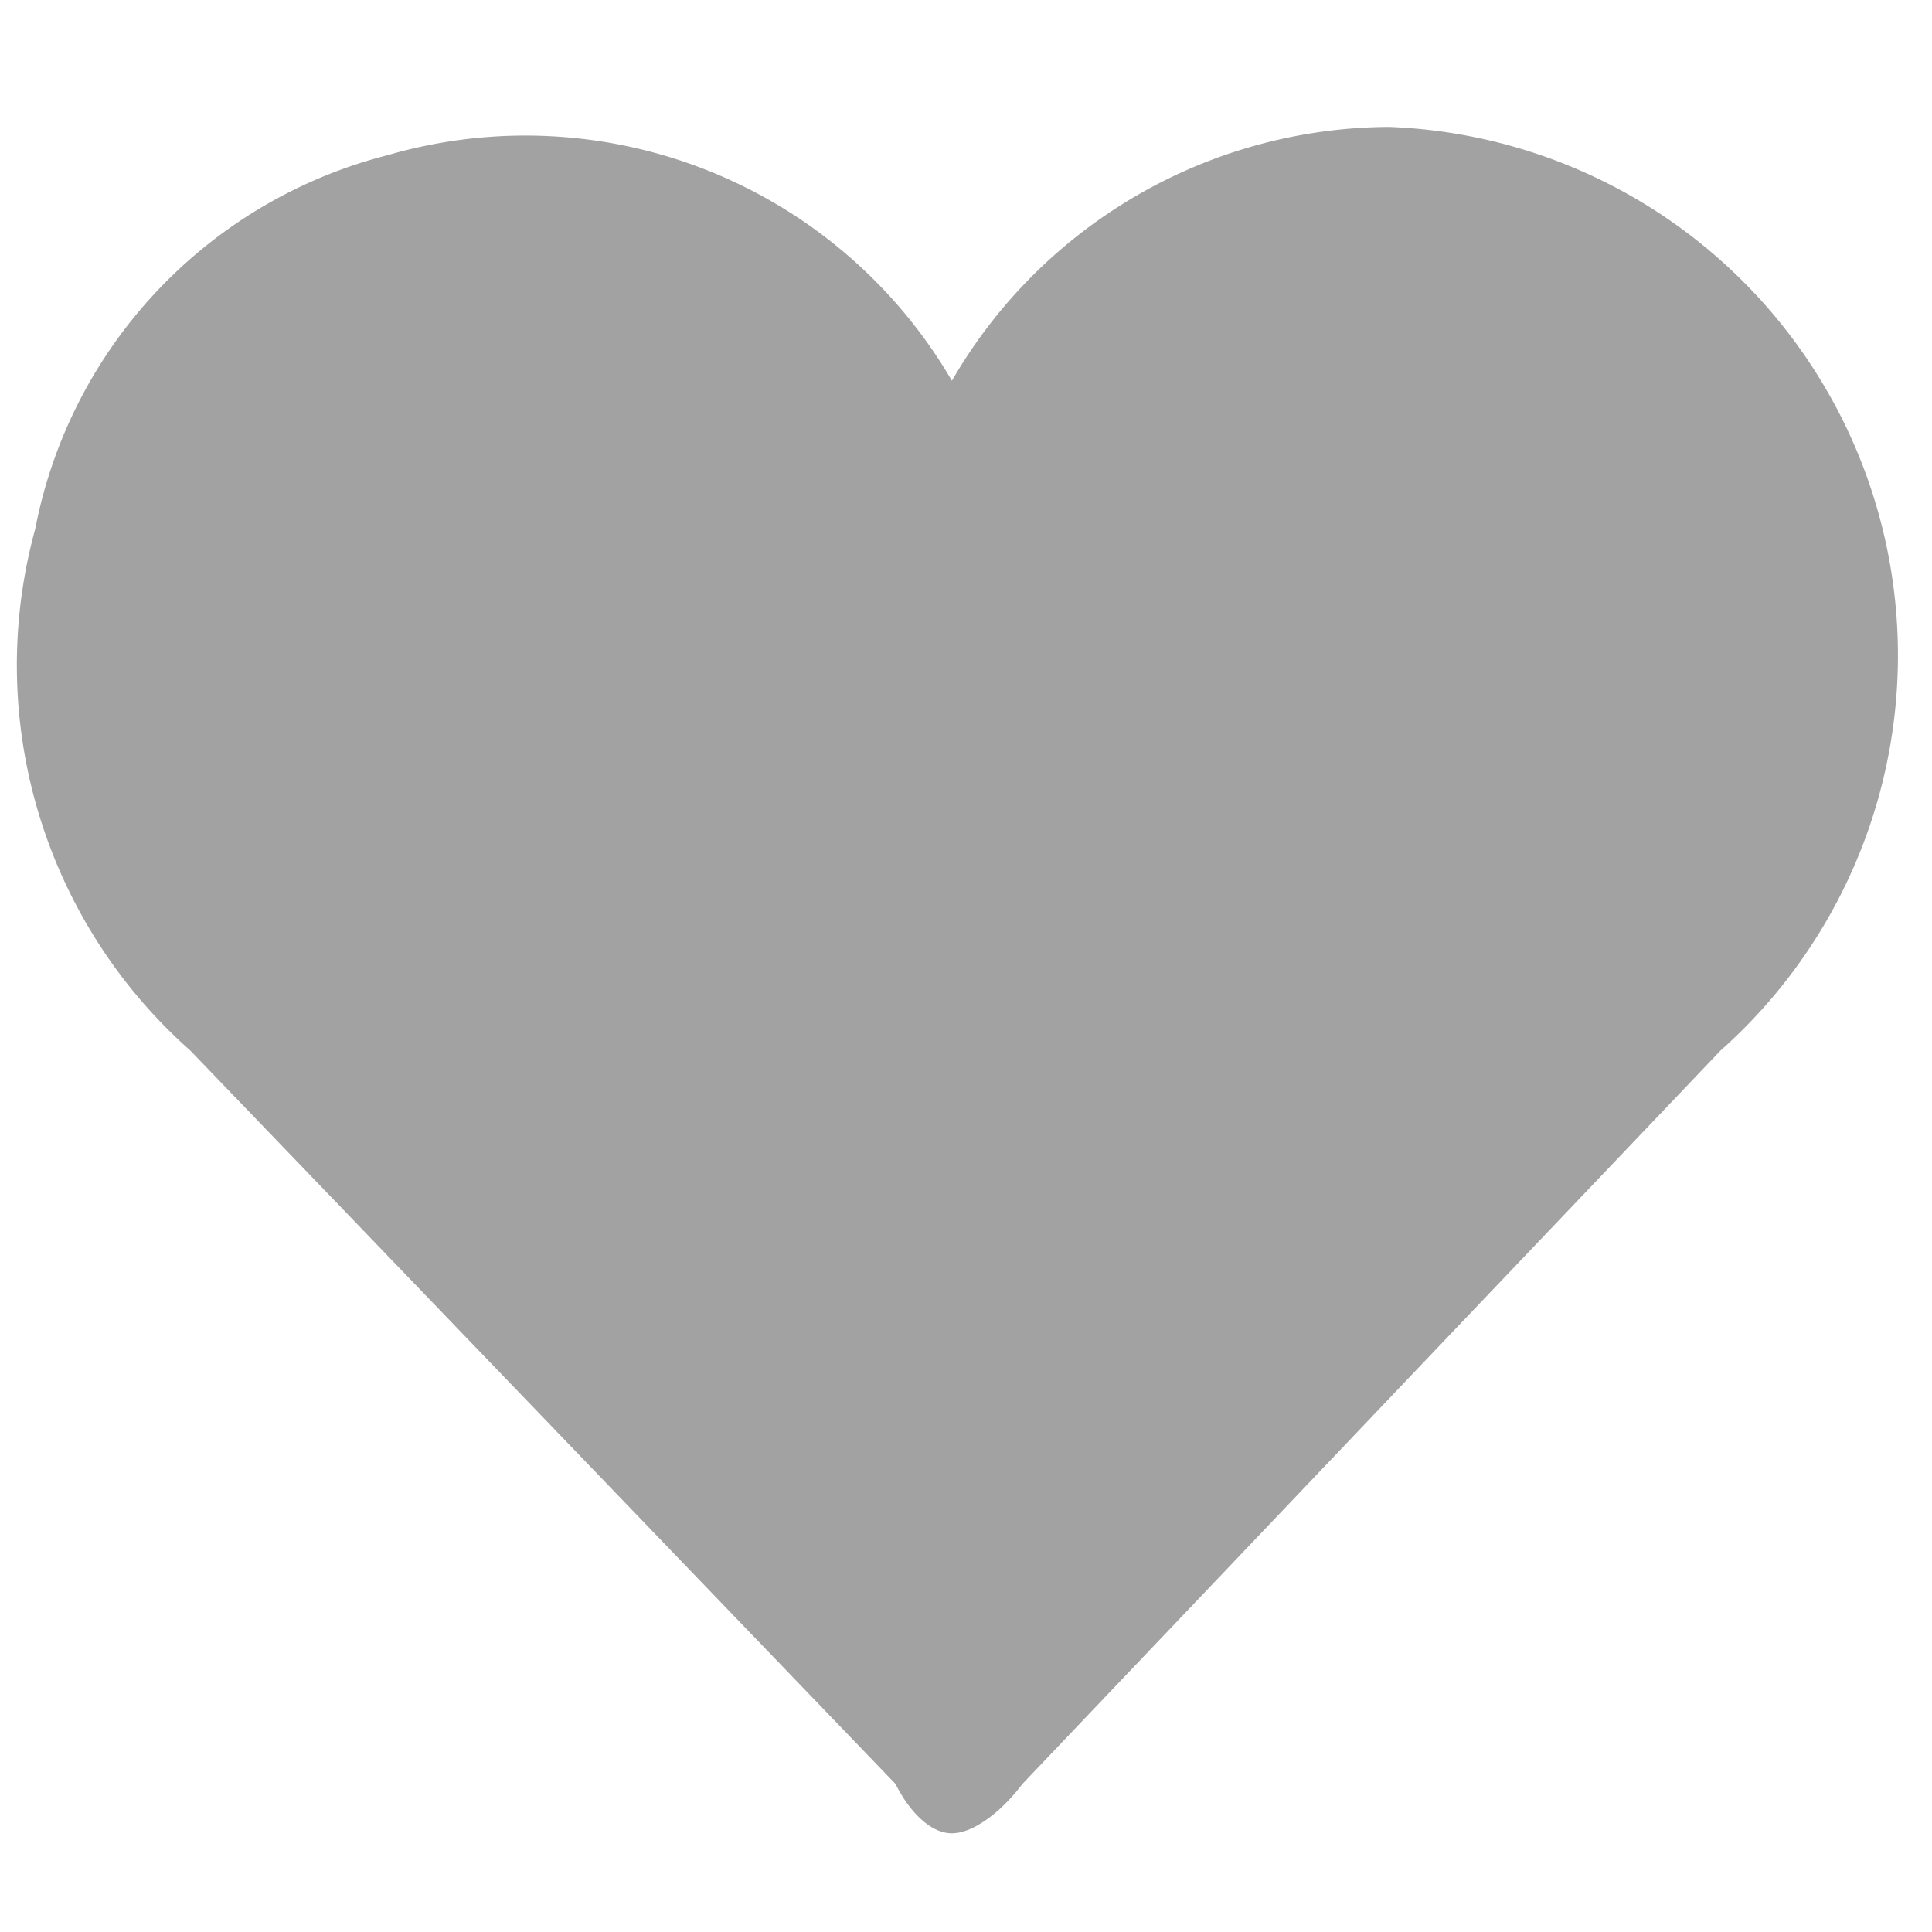 <svg xmlns="http://www.w3.org/2000/svg" xmlns:xlink="http://www.w3.org/1999/xlink" viewBox="0 0 27.4 27.4"><defs><clipPath id="a"><path d="M-41.6,13.6l12-11.9a.6.6,0,0,0,0-.8.6.6,0,0,0-.8,0L-42.3,12.8-54.2.9a.6.6,0,0,0-.8,0,.6.6,0,0,0,0,.8l11.9,11.9L-55,25.5a.6.6,0,0,0,0,.8h.8l11.9-11.9,11.9,11.9h.8a.6.6,0,0,0,0-.8Z" style="fill:#a2a2a2"/></clipPath></defs><title>donation</title><path d="M19.7,1.8a7.2,7.2,0,0,0-6.2,3.6,7,7,0,0,0-8-3.2,6.8,6.8,0,0,0-5,5.3,7.3,7.3,0,0,0,2.2,7.4l10,10.4c.2.4.5.7.8.7s.7-.3,1-.7l5.9-6.2,4-4.2A7.5,7.5,0,0,0,19.7,1.8Z" style="fill:#a2a2a2"/><path d="M-41.6,13.6l12-11.9a.6.6,0,0,0,0-.8.6.6,0,0,0-.8,0L-42.3,12.8-54.2.9a.6.6,0,0,0-.8,0,.6.6,0,0,0,0,.8l11.9,11.9L-55,25.5a.6.6,0,0,0,0,.8h.8l11.9-11.9,11.9,11.9h.8a.6.6,0,0,0,0-.8Z" style="fill:#a2a2a2"/><g style="clip-path:url(#a)"><rect x="-1217.6" y="-112.6" width="1540" height="1009.53" style="fill:#a2a2a2"/></g></svg>